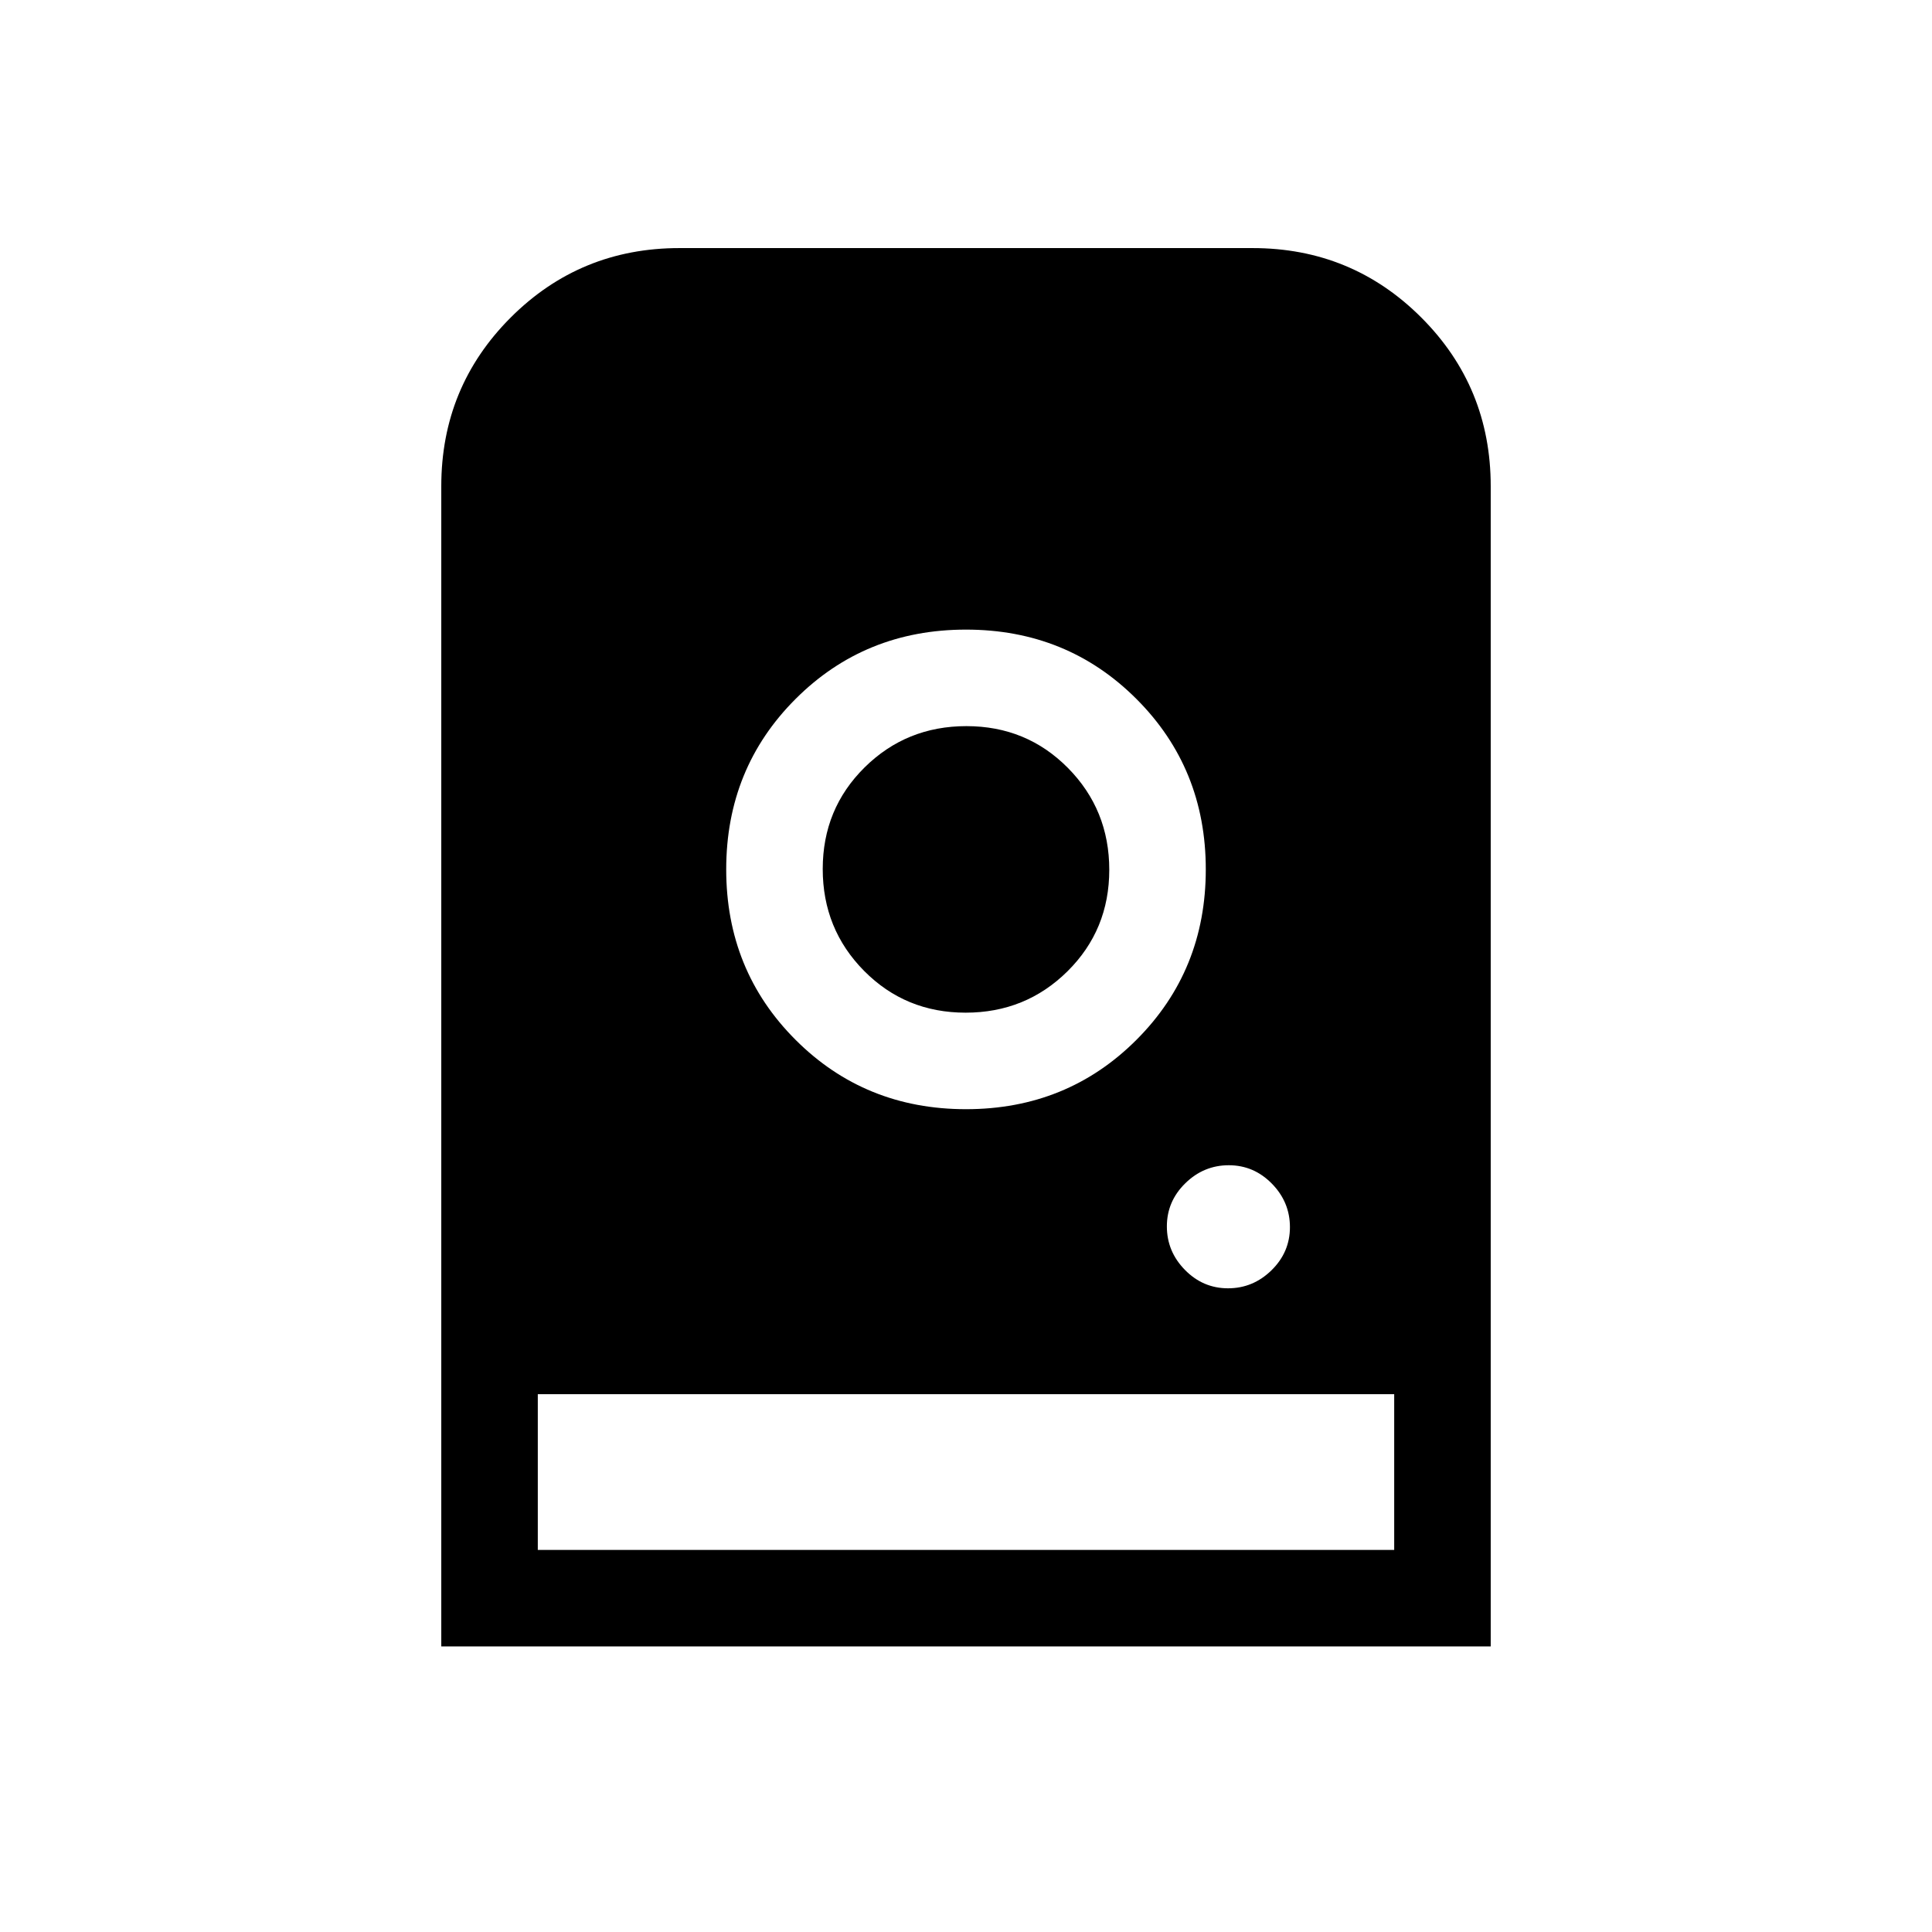 <svg xmlns="http://www.w3.org/2000/svg" height="20" viewBox="0 -960 960 960" width="20"><path d="M480-647.15q-50.23 0-84.69 34.46T360.85-528q0 50.23 34.46 84.69T480-408.85q50.23 0 84.69-34.46T599.15-528q0-50.23-34.46-84.69T480-647.15Zm-.21 190.34q-29.87 0-50.43-20.77-20.55-20.77-20.55-50.63 0-29.87 20.77-50.43 20.77-20.55 50.63-20.55 29.87 0 50.43 20.77 20.55 20.77 20.55 50.63 0 29.87-20.77 50.43-20.77 20.55-50.63 20.55ZM610.2-319.85q12.45 0 21.61-8.97 9.15-8.97 9.15-21.42 0-12.45-8.97-21.61-8.97-9.15-21.42-9.15-12.45 0-21.61 8.97-9.15 8.97-9.15 21.42 0 12.46 8.97 21.61 8.97 9.15 21.42 9.15ZM219.27-141.89v-576.49q0-49.34 34.5-83.85 34.51-34.5 83.85-34.5h284.76q49.34 0 83.85 34.5 34.5 34.51 34.5 83.85v576.49H219.27Zm47.96-47.96h425.54v-77.38H267.23v77.38Z"/></svg>